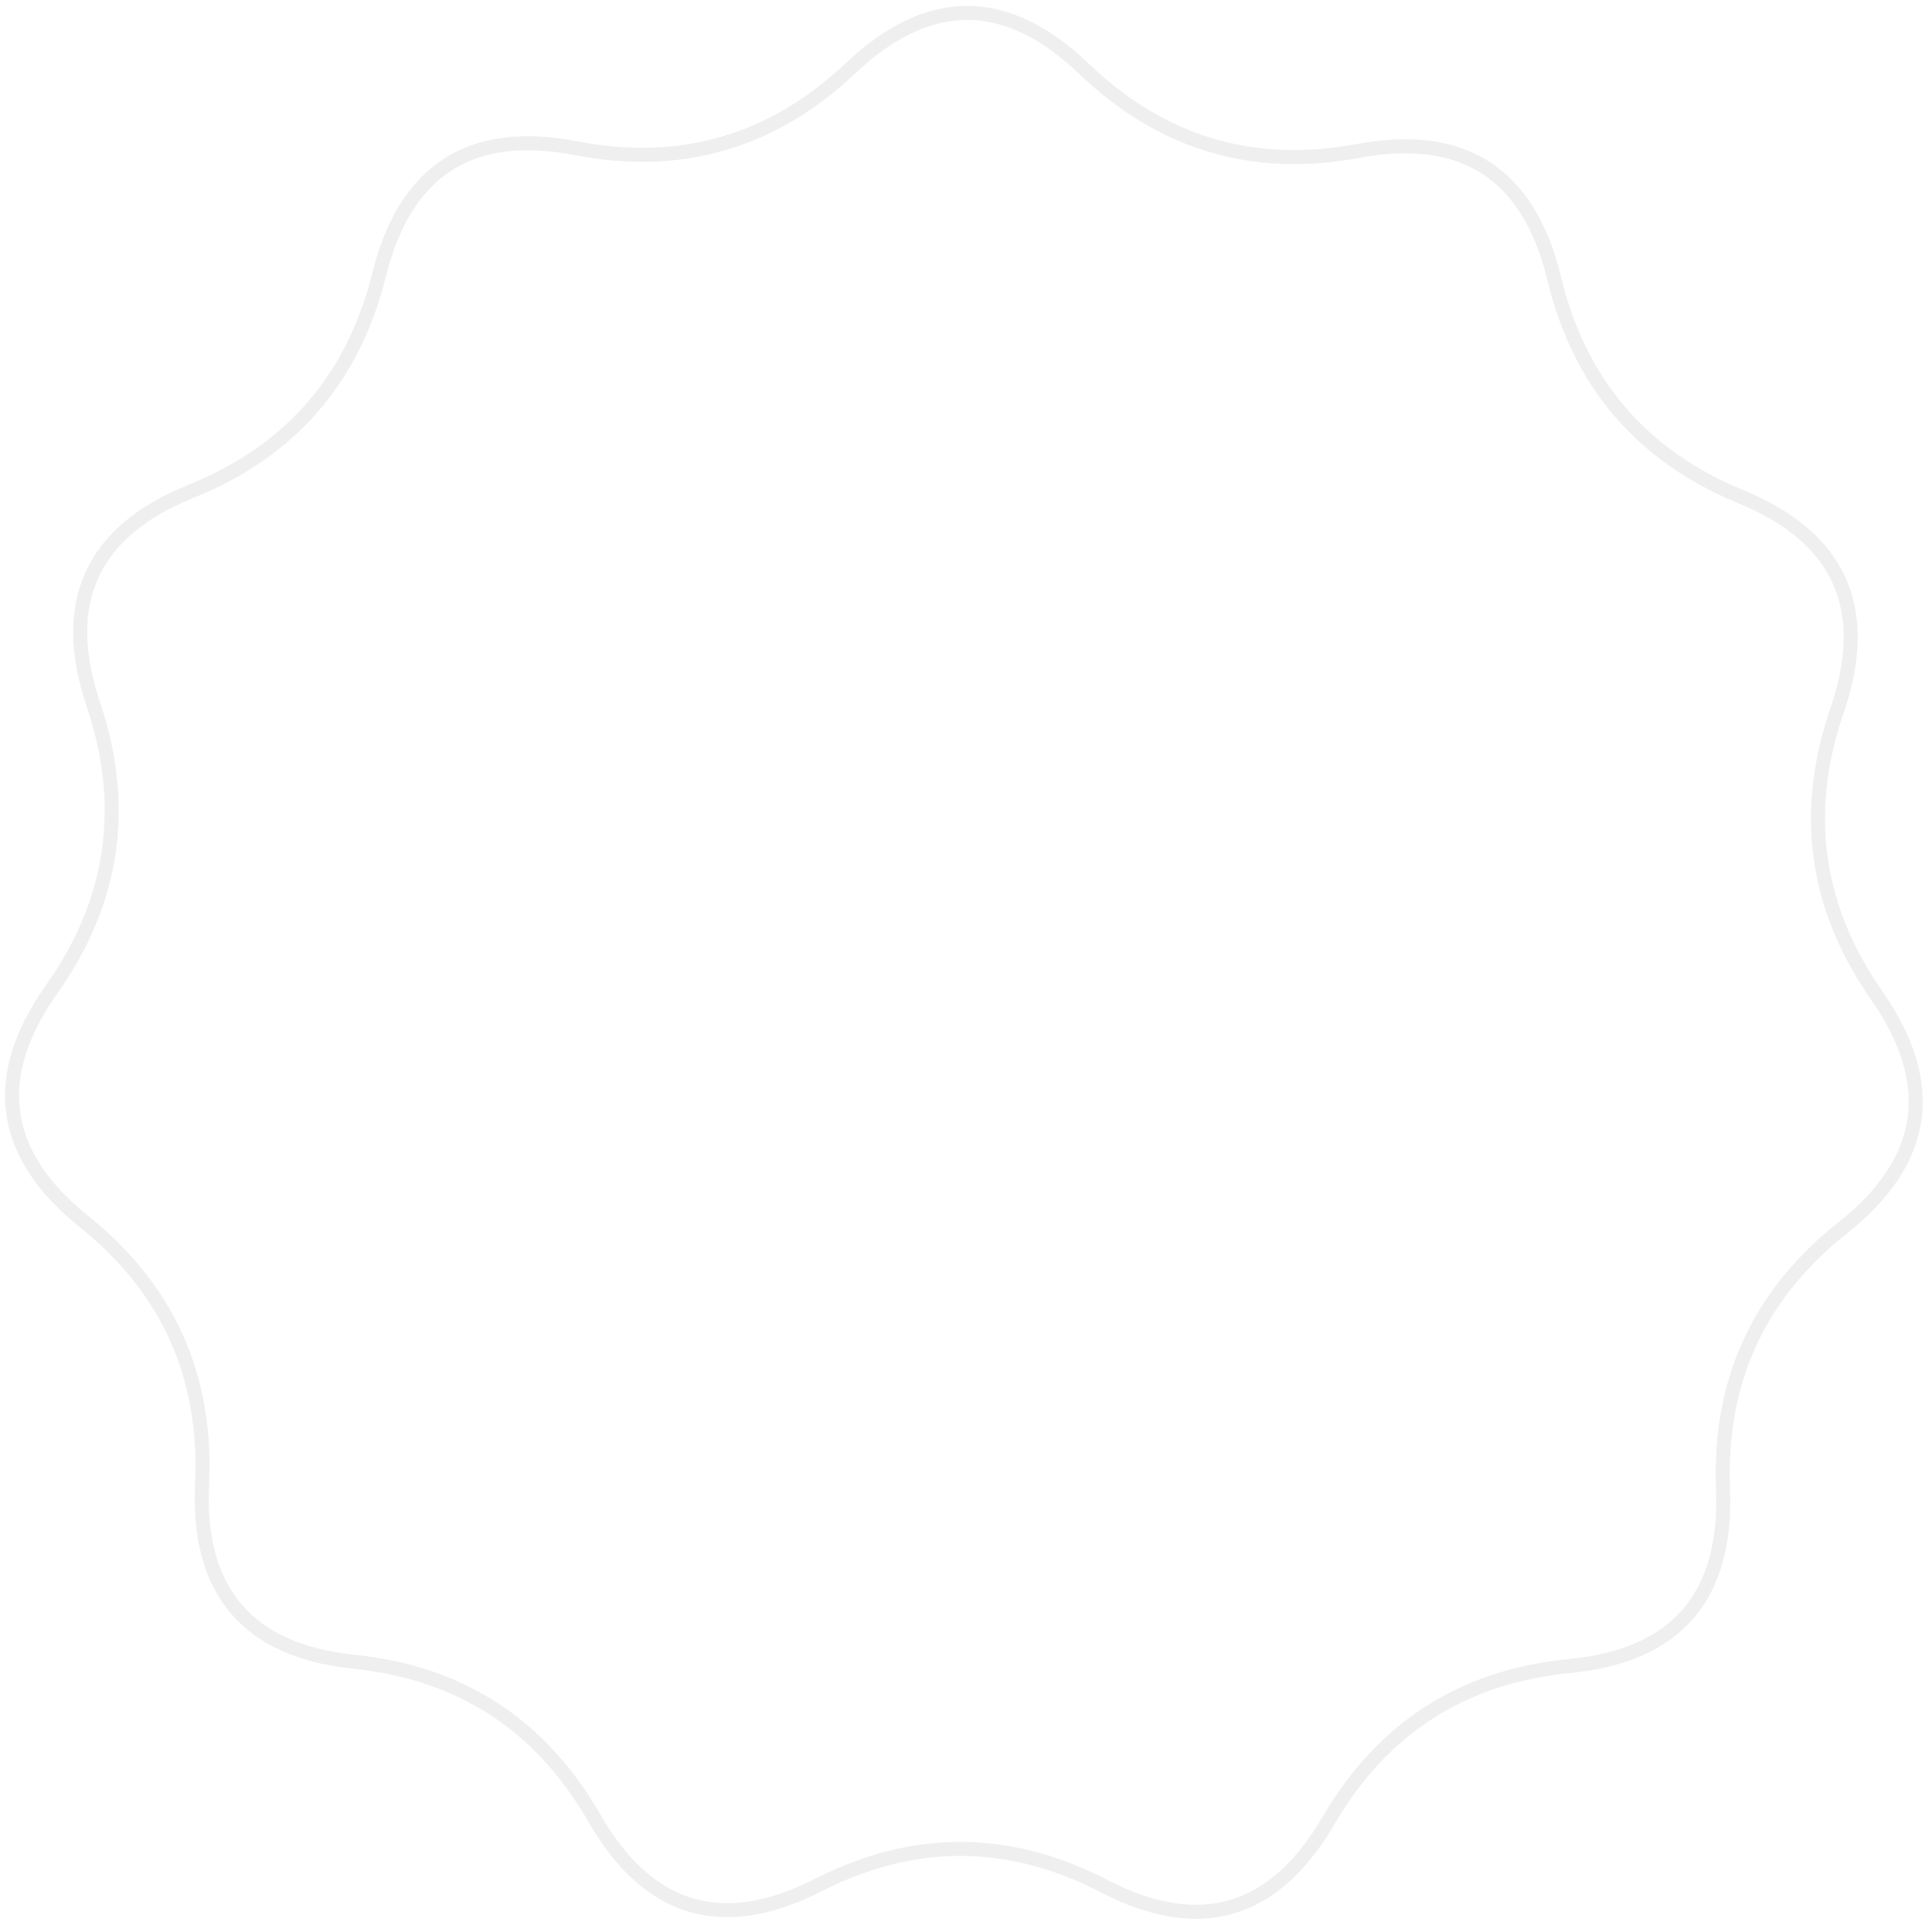 <svg 
 xmlns="http://www.w3.org/2000/svg"
 xmlns:xlink="http://www.w3.org/1999/xlink"
 width="178.95px" height="178.95px">
<path fill-rule="evenodd"  stroke="rgb(194, 193, 194)" stroke-width="1.3px" stroke-linecap="butt" stroke-linejoin="miter" opacity="0.251" fill="none"
 d="M145.381,154.316 C135.506,155.267 128.058,160.043 123.037,168.650 C118.016,177.254 111.096,179.268 102.278,174.706 C93.460,170.135 84.626,170.101 75.777,174.611 C66.927,179.120 60.021,177.053 55.060,168.413 C50.097,159.773 42.682,154.945 32.815,153.924 C22.947,152.902 18.247,147.410 18.717,137.443 C19.186,127.474 15.545,119.378 7.791,113.156 C0.038,106.929 -0.963,99.754 4.789,91.625 C10.541,83.494 11.829,74.702 8.652,65.255 C5.474,55.799 8.490,49.214 17.698,45.507 C26.907,41.792 32.714,35.099 35.122,25.424 C37.530,15.740 43.604,11.842 53.345,13.728 C63.086,15.613 71.571,13.140 78.799,6.305 C86.027,-0.528 93.231,-0.502 100.413,6.382 C107.593,13.263 116.061,15.800 125.814,13.980 C135.568,12.159 141.616,16.099 143.957,25.797 C146.298,35.496 152.059,42.230 161.242,46.005 C170.425,49.779 173.395,56.385 170.153,65.812 C166.911,75.244 168.138,84.043 173.834,92.214 C179.530,100.383 178.480,107.551 170.684,113.725 C162.888,119.893 159.190,127.964 159.592,137.932 C159.992,147.902 155.256,153.361 145.381,154.316 Z"/>
</svg>
